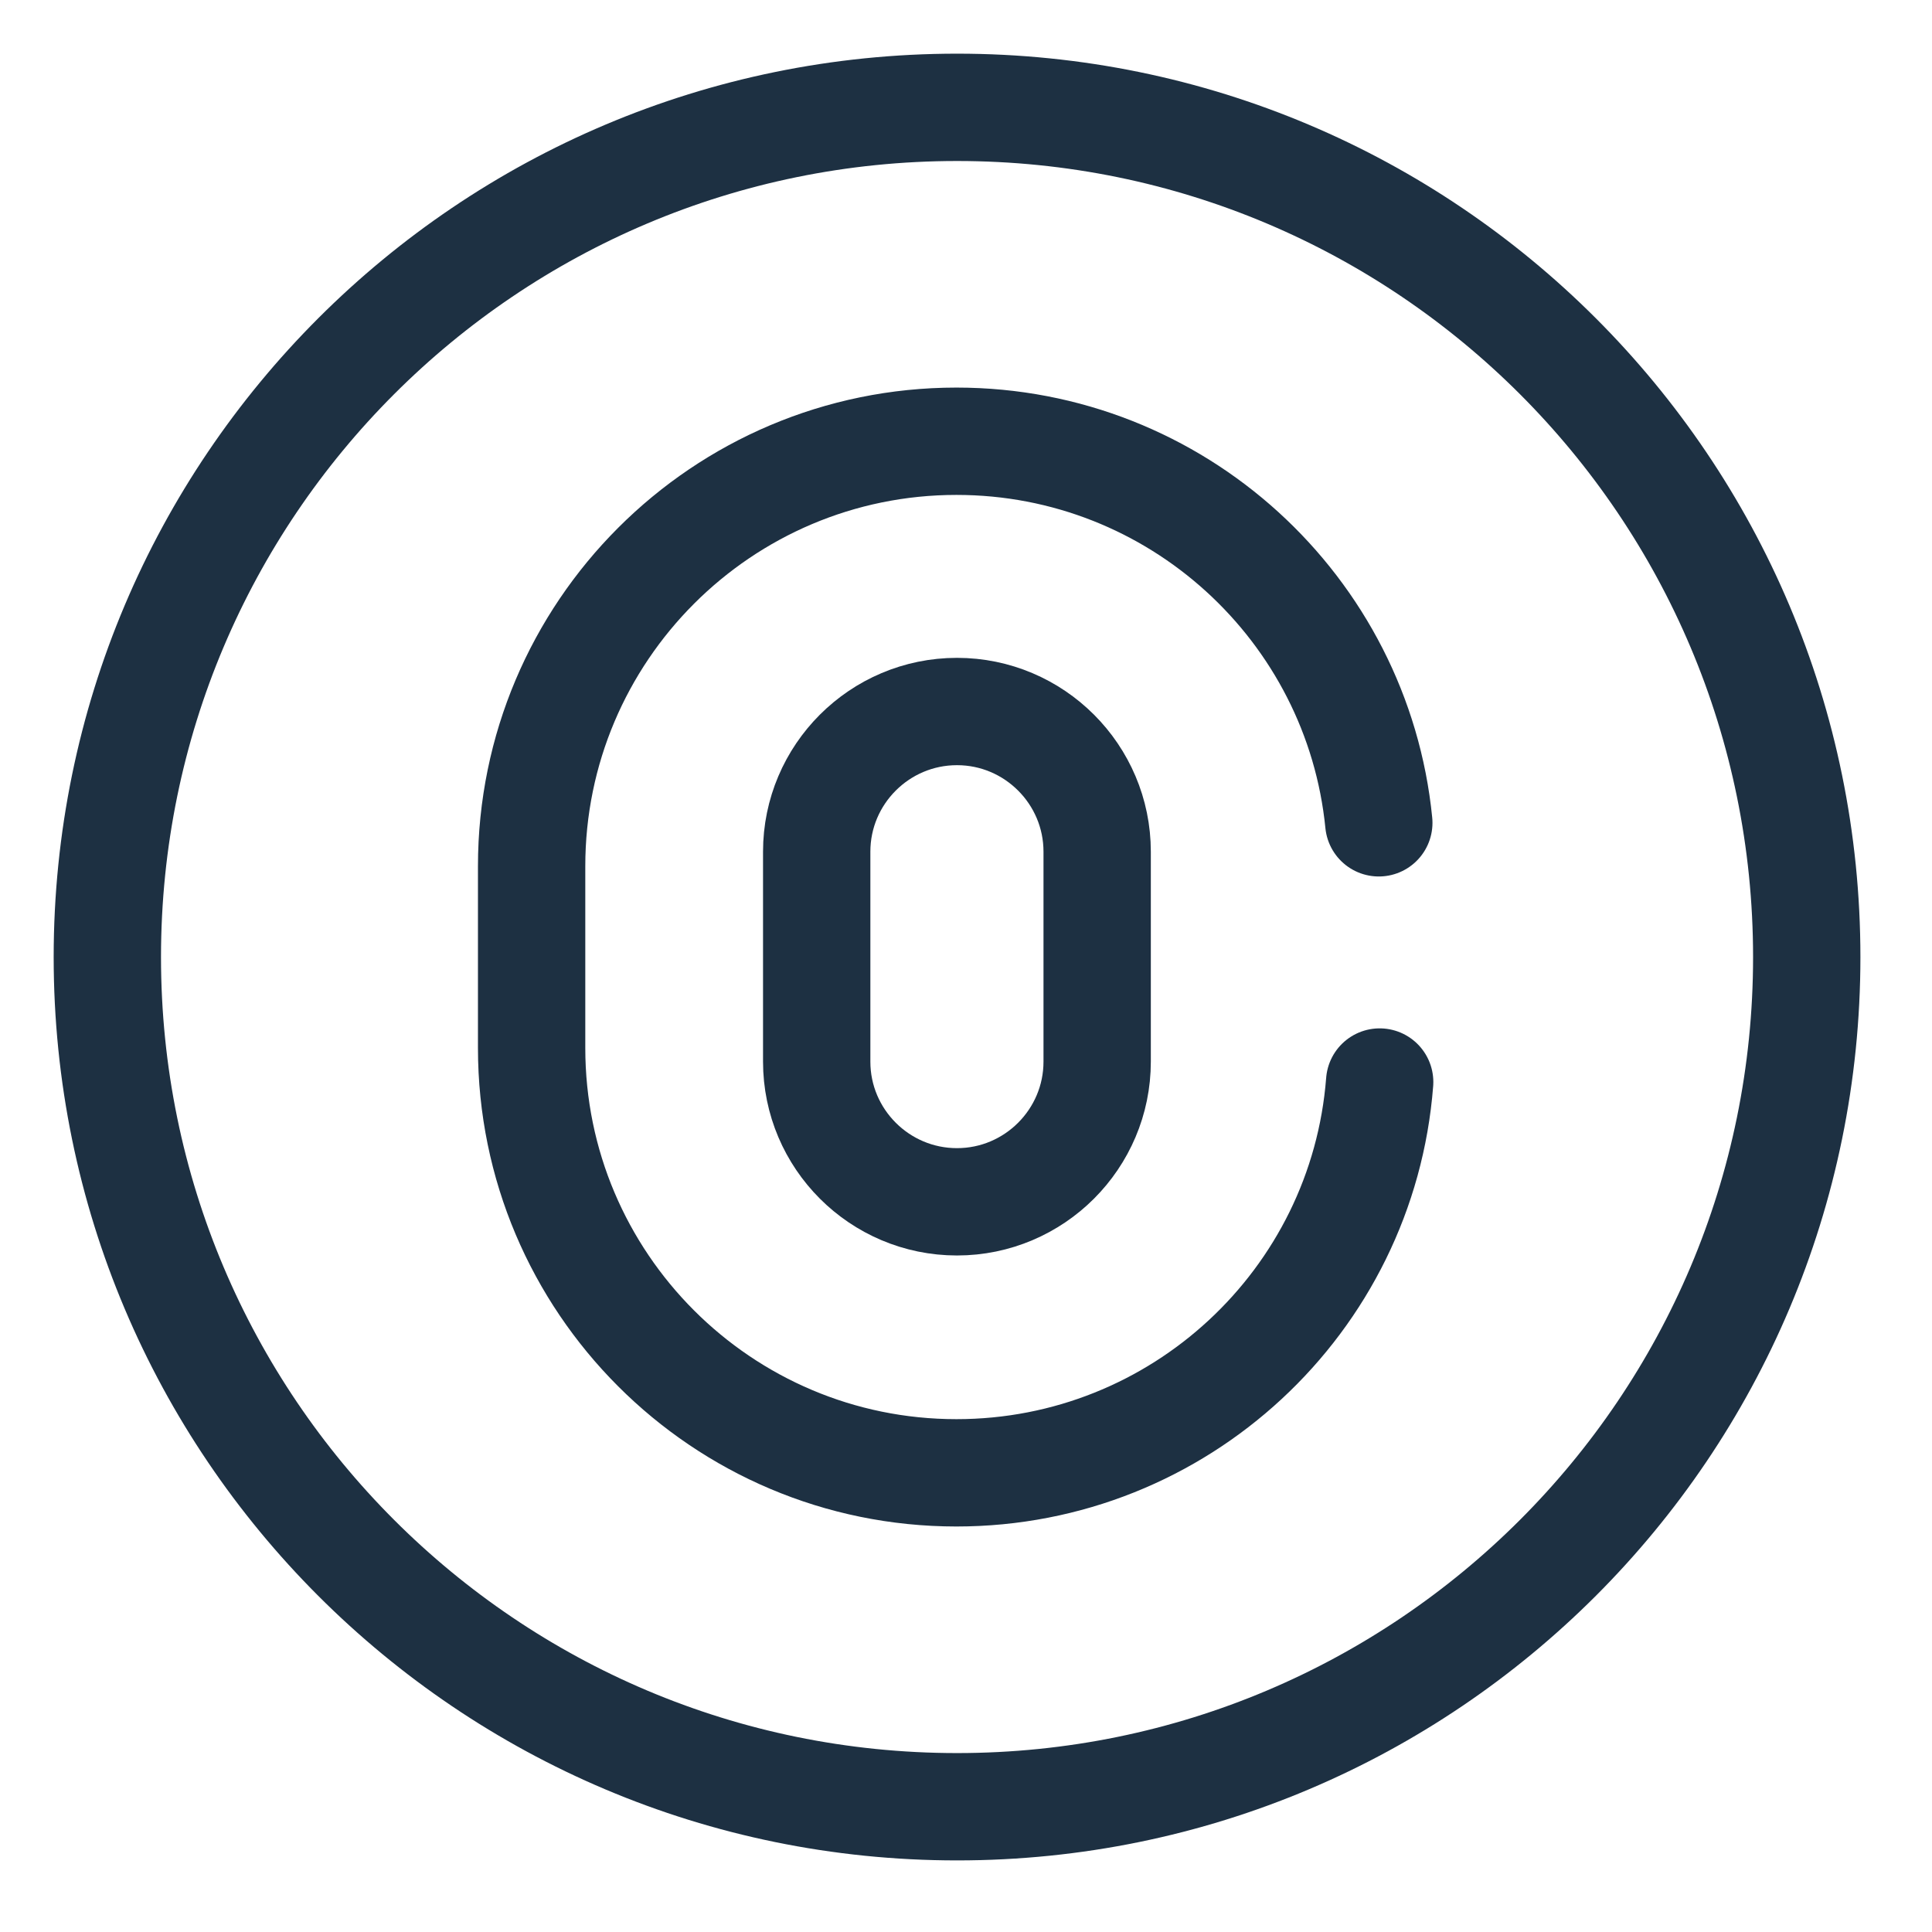 <svg width="18" height="18" viewBox="0 0 18 18" fill="none" xmlns="http://www.w3.org/2000/svg">
<path d="M8.917 16.833C13.289 16.833 16.833 13.289 16.833 8.917C16.833 4.544 13.289 1 8.917 1C4.544 1 1 4.544 1 8.917C1 13.289 4.544 16.833 8.917 16.833Z" stroke="#1D3042" stroke-miterlimit="10" stroke-linecap="round" stroke-linejoin="round"/>
<path d="M8.916 11.197C8.195 11.197 7.609 10.611 7.609 9.891V7.935C7.609 7.215 8.195 6.629 8.916 6.629C9.636 6.629 10.222 7.215 10.222 7.935V9.891C10.222 10.611 9.636 11.197 8.916 11.197Z" stroke="#1D3042" stroke-linecap="round"/>
<path d="M12.854 10.081C12.696 12.123 10.986 13.722 8.911 13.722C6.726 13.722 4.953 11.949 4.953 9.764V8.07C4.953 5.885 6.726 4.111 8.911 4.111C10.962 4.111 12.648 5.671 12.846 7.666" stroke="#1D3042" stroke-linecap="round"/>
</svg>
